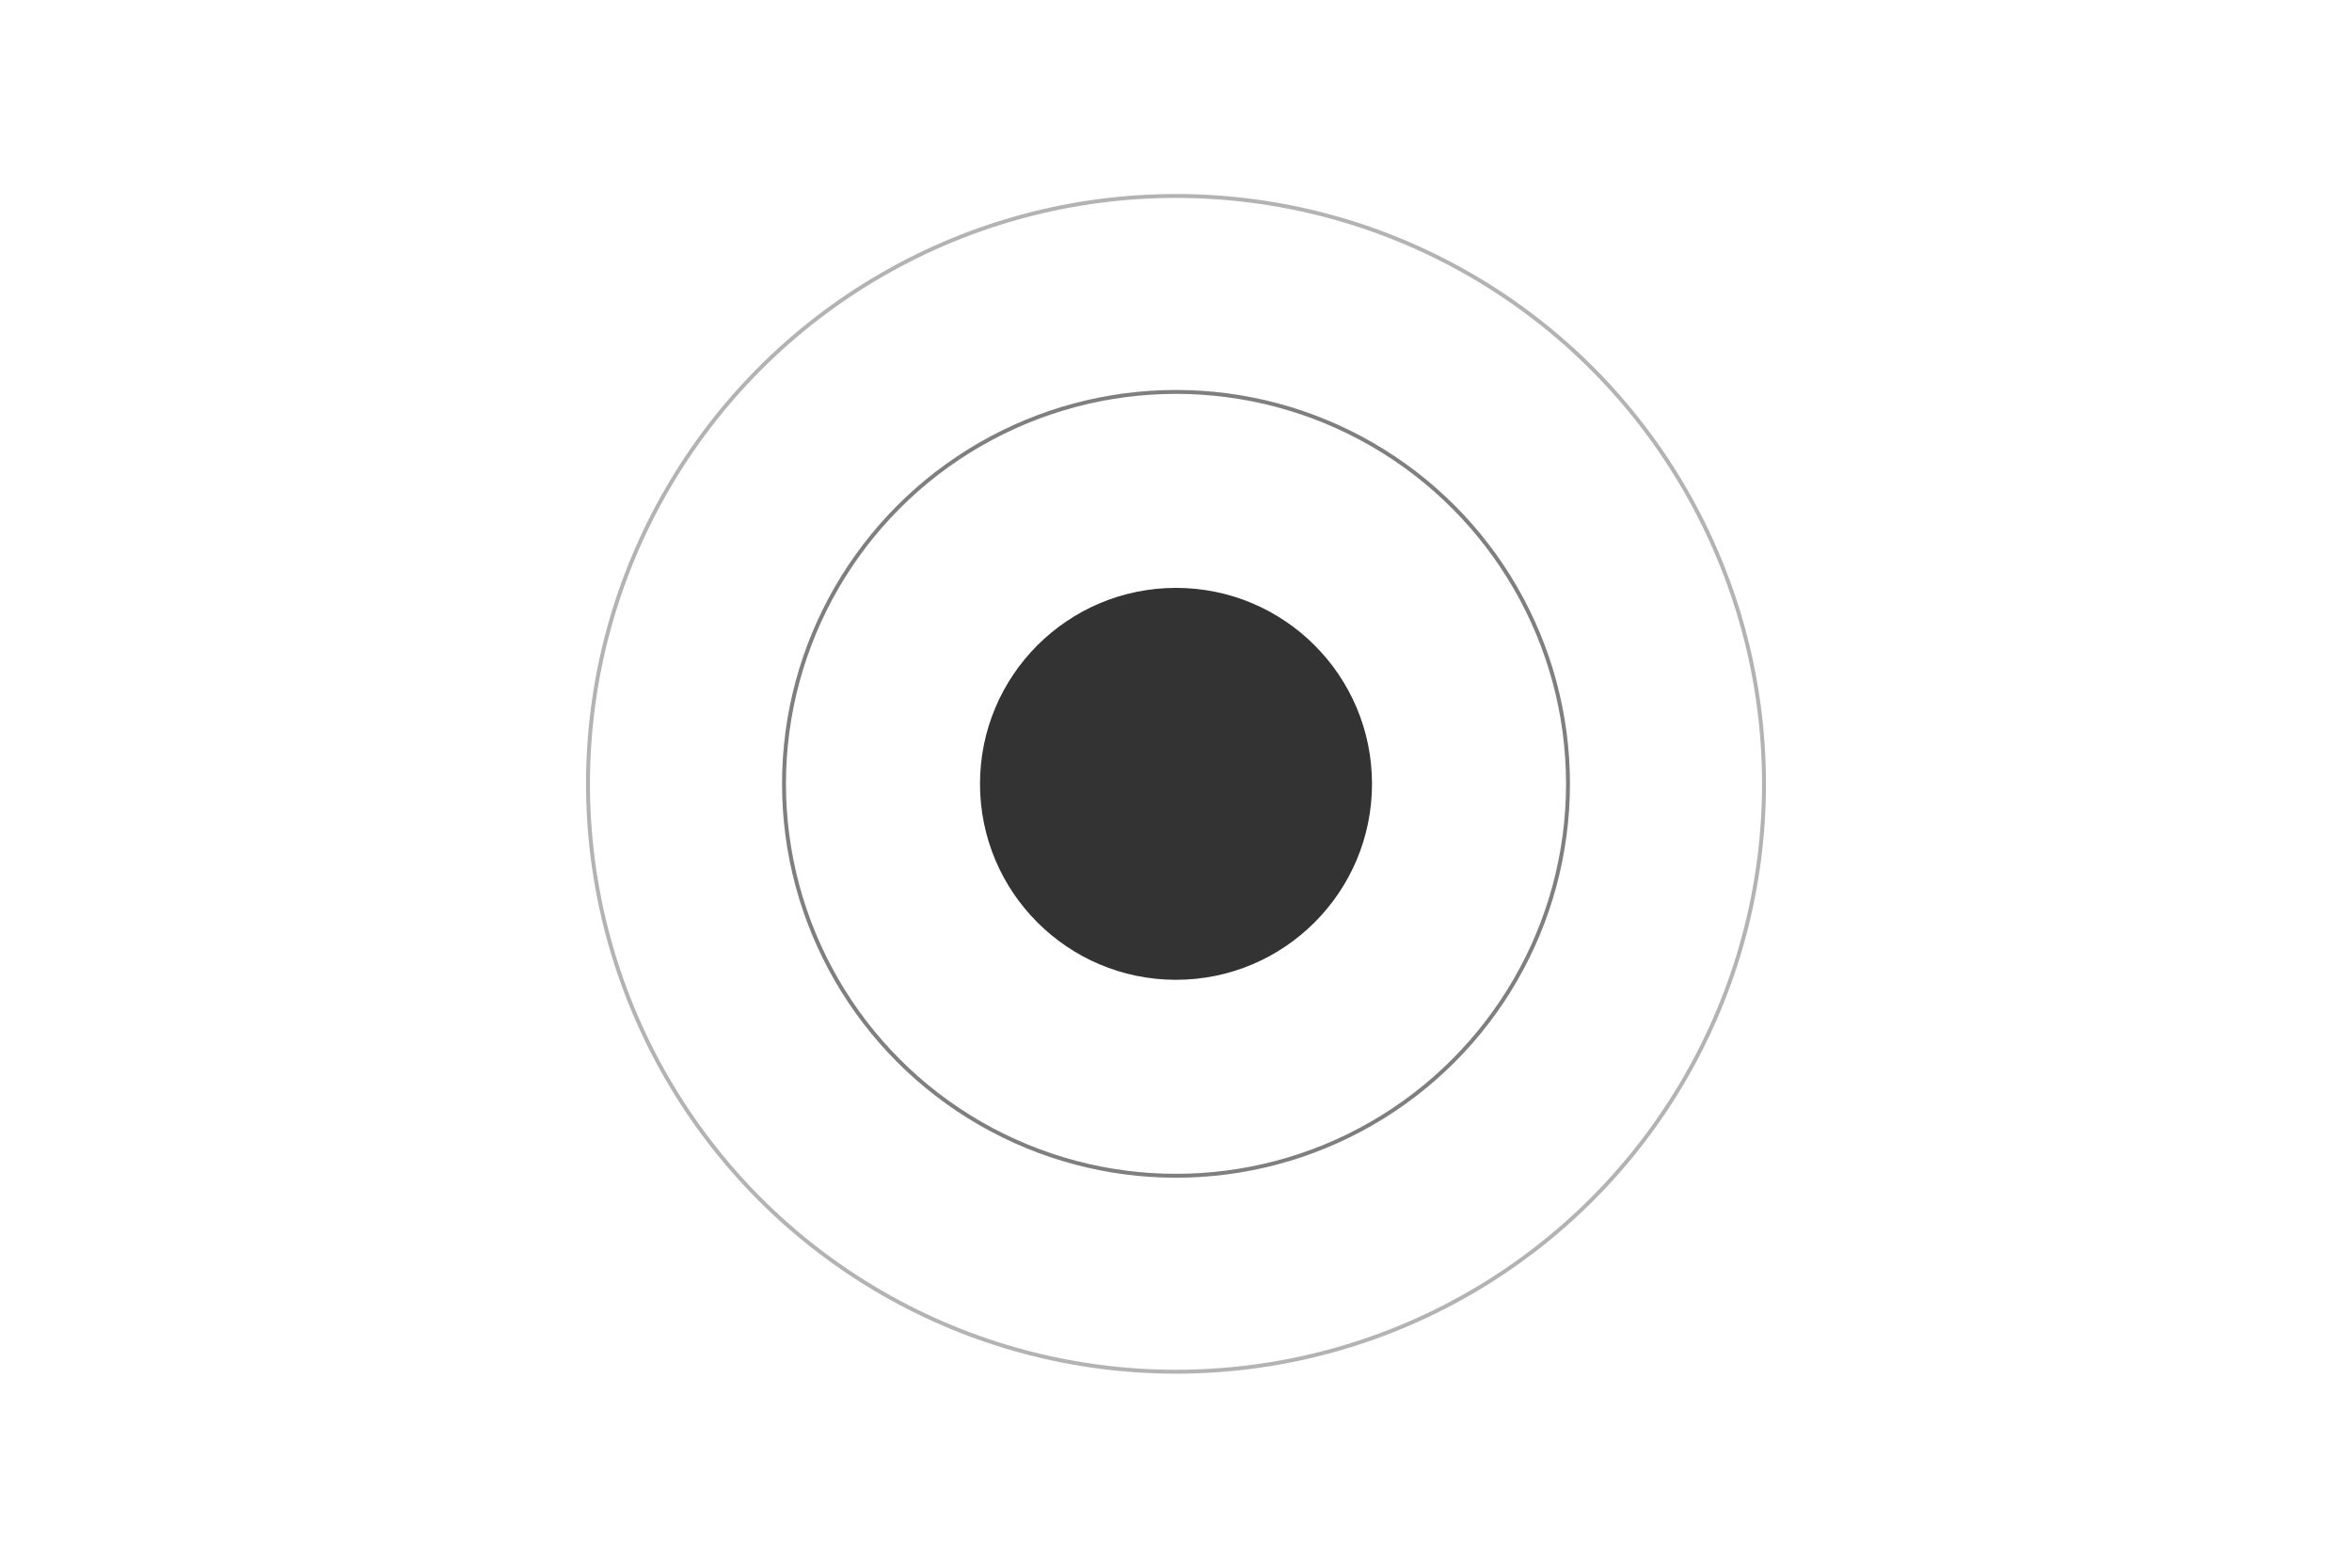 <svg width="600" height="400" viewBox="0 0 600 400" fill="none" xmlns="http://www.w3.org/2000/svg">
  <rect width="600" height="400" fill="transparent"/>
  <circle cx="300" cy="200" r="150" stroke="url(#grad1)" strokeWidth="2" fill="none" opacity="0.3"/>
  <circle cx="300" cy="200" r="100" stroke="url(#grad1)" strokeWidth="2" fill="none" opacity="0.5"/>
  <circle cx="300" cy="200" r="50" fill="url(#grad1)" opacity="0.8"/>
  <defs>
    <linearGradient id="grad1" x1="0%" y1="0%" x2="100%" y2="100%">
      <stop offset="0%" stopColor="#2782FF" stopOpacity="1"/>
      <stop offset="100%" stopColor="#A4E8F5" stopOpacity="1"/>
    </linearGradient>
  </defs>
</svg>
